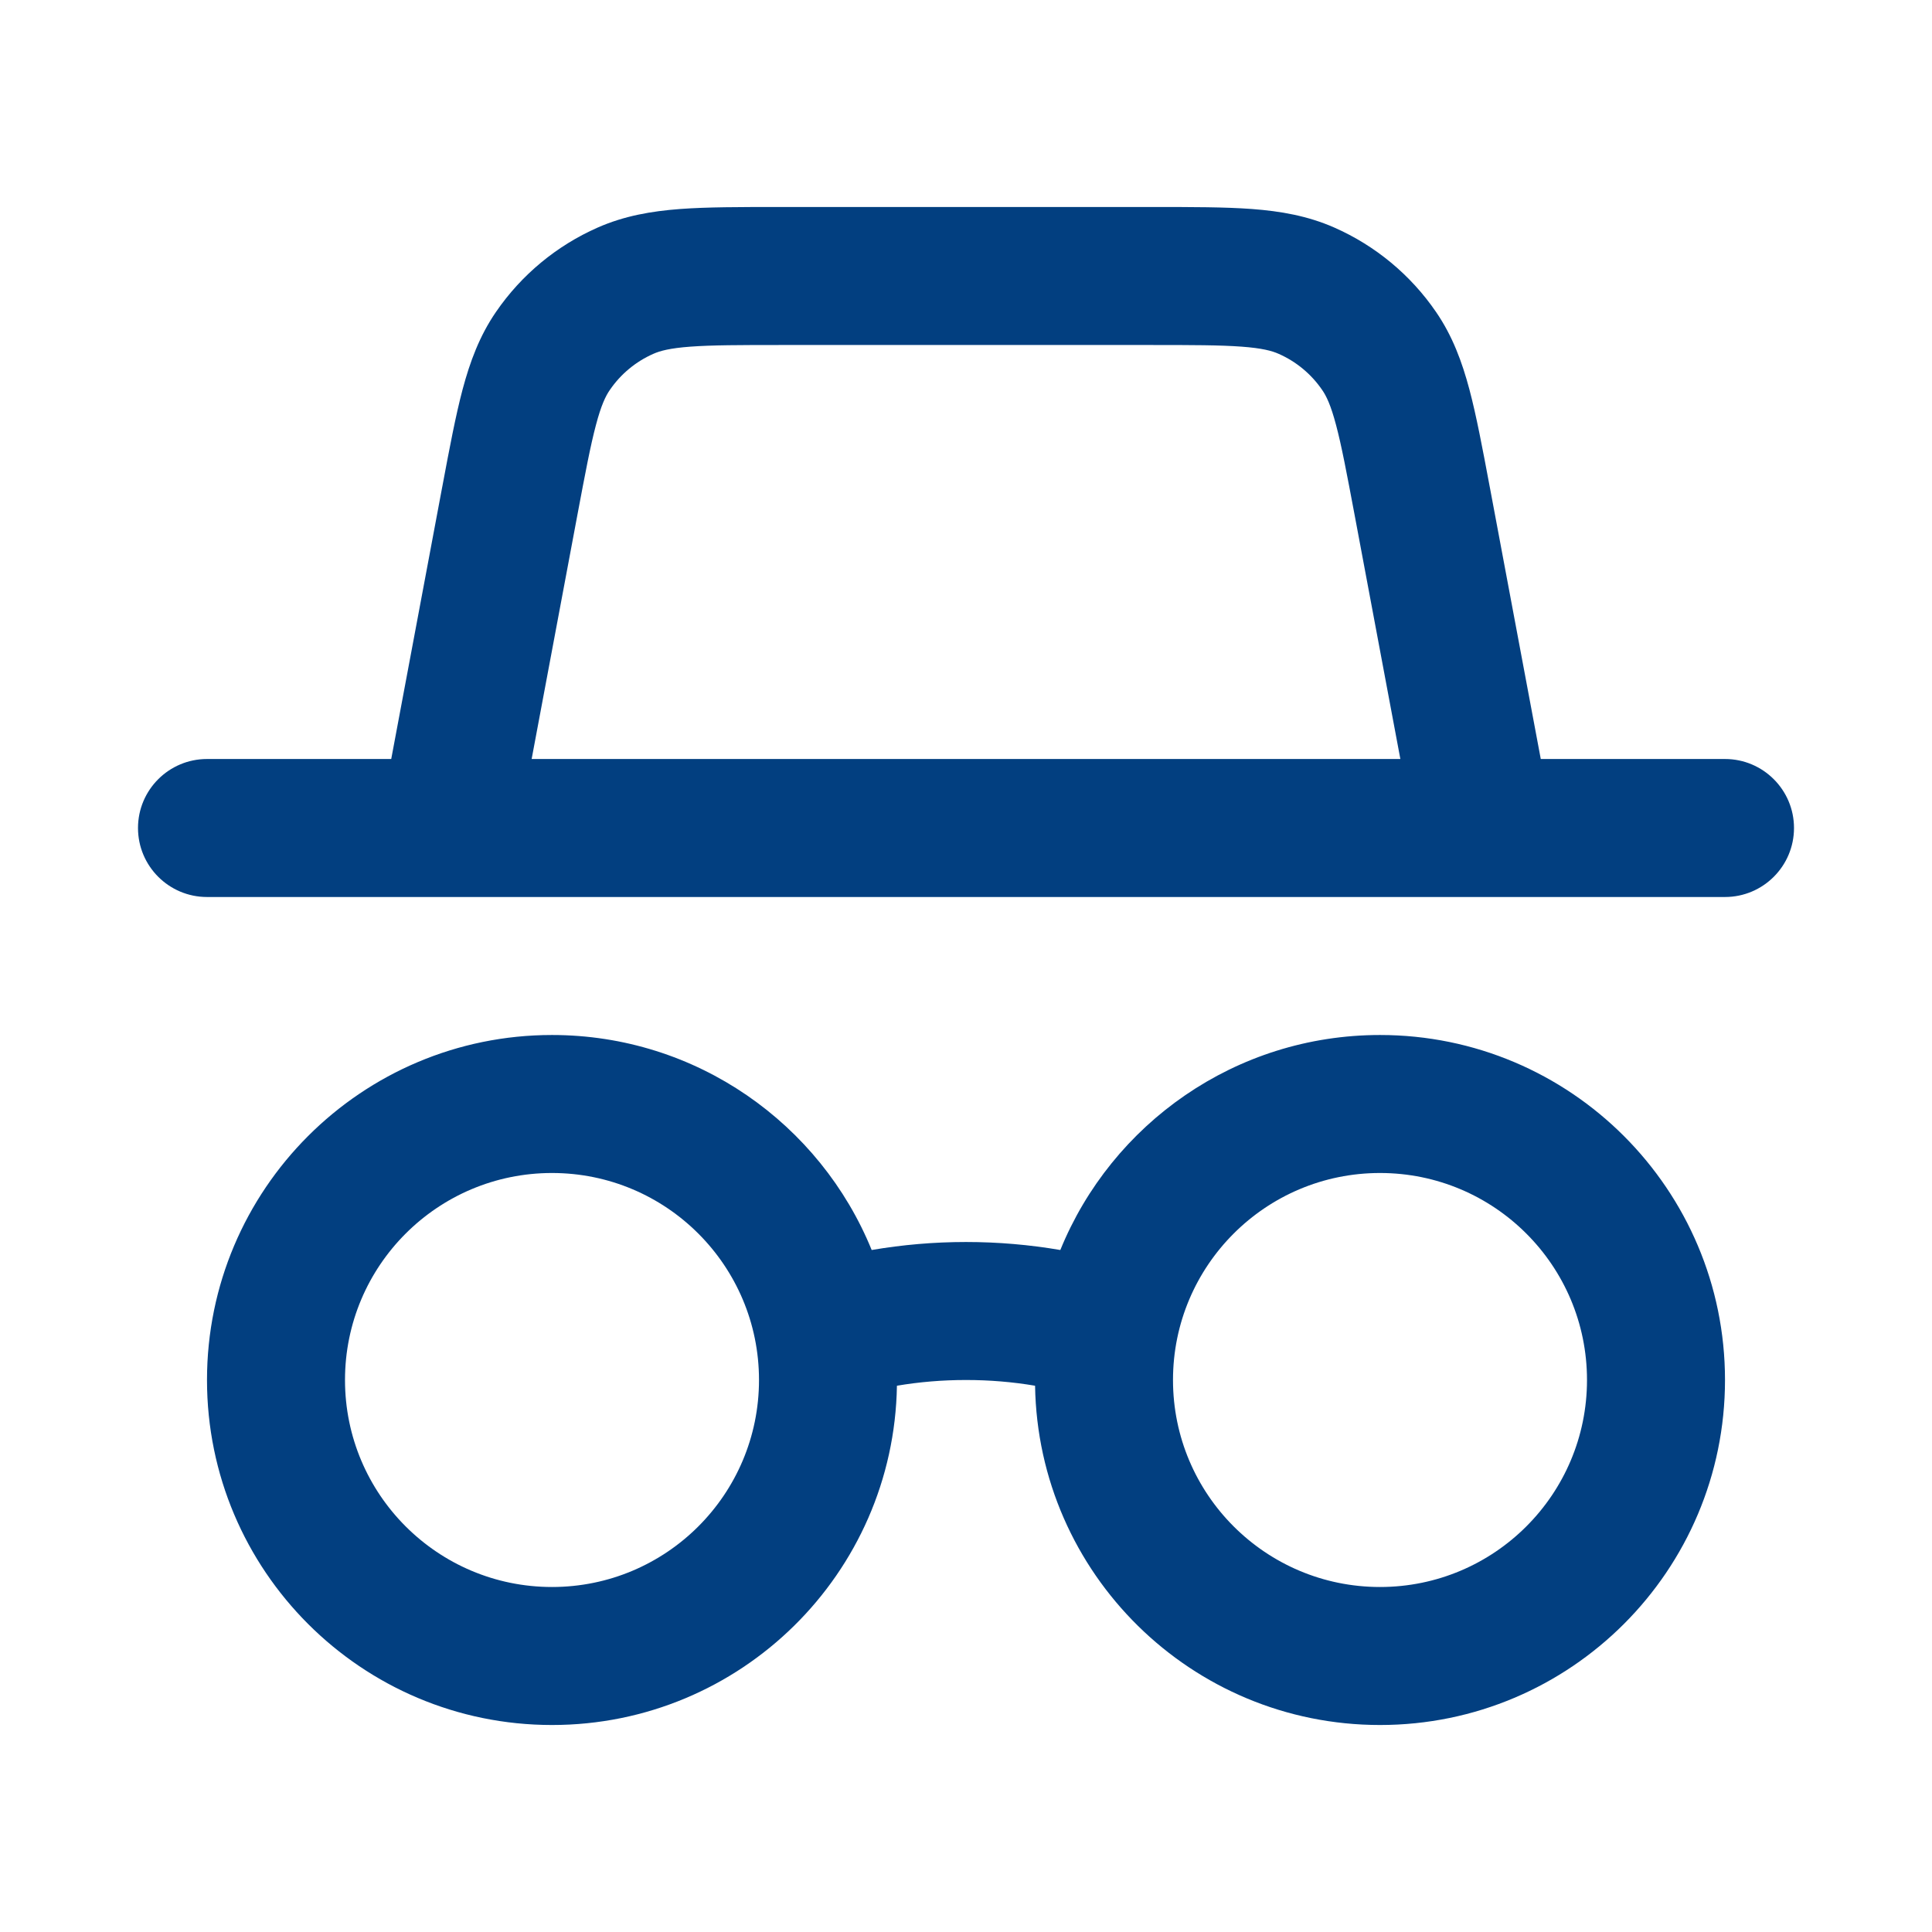 <svg width="28" height="28" viewBox="0 0 28 28" fill="none" xmlns="http://www.w3.org/2000/svg">
<path fill-rule="evenodd" clipRule="evenodd" d="M11.284 3H11.32H16.68H16.716H16.716C17.276 3 17.751 3 18.144 3.029C18.558 3.06 18.952 3.128 19.338 3.298C19.934 3.561 20.444 3.984 20.812 4.521C21.051 4.869 21.189 5.244 21.296 5.645C21.397 6.026 21.485 6.493 21.588 7.043L21.588 7.043L21.595 7.079L22.33 11H25C25.552 11 26 11.448 26 12C26 12.552 25.552 13 25 13H21.518C21.505 13 21.492 13 21.48 13H6.52C6.507 13 6.495 13 6.482 13H3C2.448 13 2 12.552 2 12C2 11.448 2.448 11 3 11H5.67L6.405 7.079L6.412 7.043L6.412 7.043L6.412 7.043L6.412 7.043L6.412 7.043C6.515 6.493 6.603 6.026 6.704 5.645C6.811 5.244 6.949 4.869 7.188 4.521C7.556 3.984 8.066 3.561 8.662 3.298C9.048 3.128 9.442 3.06 9.856 3.029C10.249 3 10.724 3 11.284 3H11.284ZM19.629 7.447L20.295 11H7.705L8.371 7.447C8.483 6.852 8.557 6.459 8.637 6.159C8.713 5.871 8.778 5.738 8.838 5.652C8.995 5.422 9.214 5.24 9.469 5.128C9.565 5.085 9.708 5.046 10.005 5.024C10.315 5.001 10.714 5 11.32 5H16.68C17.286 5 17.685 5.001 17.995 5.024C18.292 5.046 18.435 5.085 18.531 5.128C18.786 5.24 19.005 5.422 19.162 5.652C19.222 5.738 19.287 5.871 19.363 6.159C19.443 6.459 19.517 6.852 19.629 7.447ZM5 20C5 18.343 6.343 17 8 17C9.657 17 11 18.343 11 20C11 21.657 9.657 23 8 23C6.343 23 5 21.657 5 20ZM8 15C5.239 15 3 17.239 3 20C3 22.761 5.239 25 8 25C10.734 25 12.955 22.806 12.999 20.083C13.324 20.028 13.659 20 14 20C14.341 20 14.676 20.028 15.001 20.083C15.045 22.806 17.266 25 20 25C22.761 25 25 22.761 25 20C25 17.239 22.761 15 20 15C17.905 15 16.111 16.289 15.367 18.116C14.922 18.04 14.466 18 14 18C13.534 18 13.078 18.04 12.633 18.116C11.889 16.289 10.095 15 8 15ZM20 17C18.343 17 17 18.343 17 20C17 21.657 18.343 23 20 23C21.657 23 23 21.657 23 20C23 18.343 21.657 17 20 17Z" fill="#023F80"/>
</svg>
